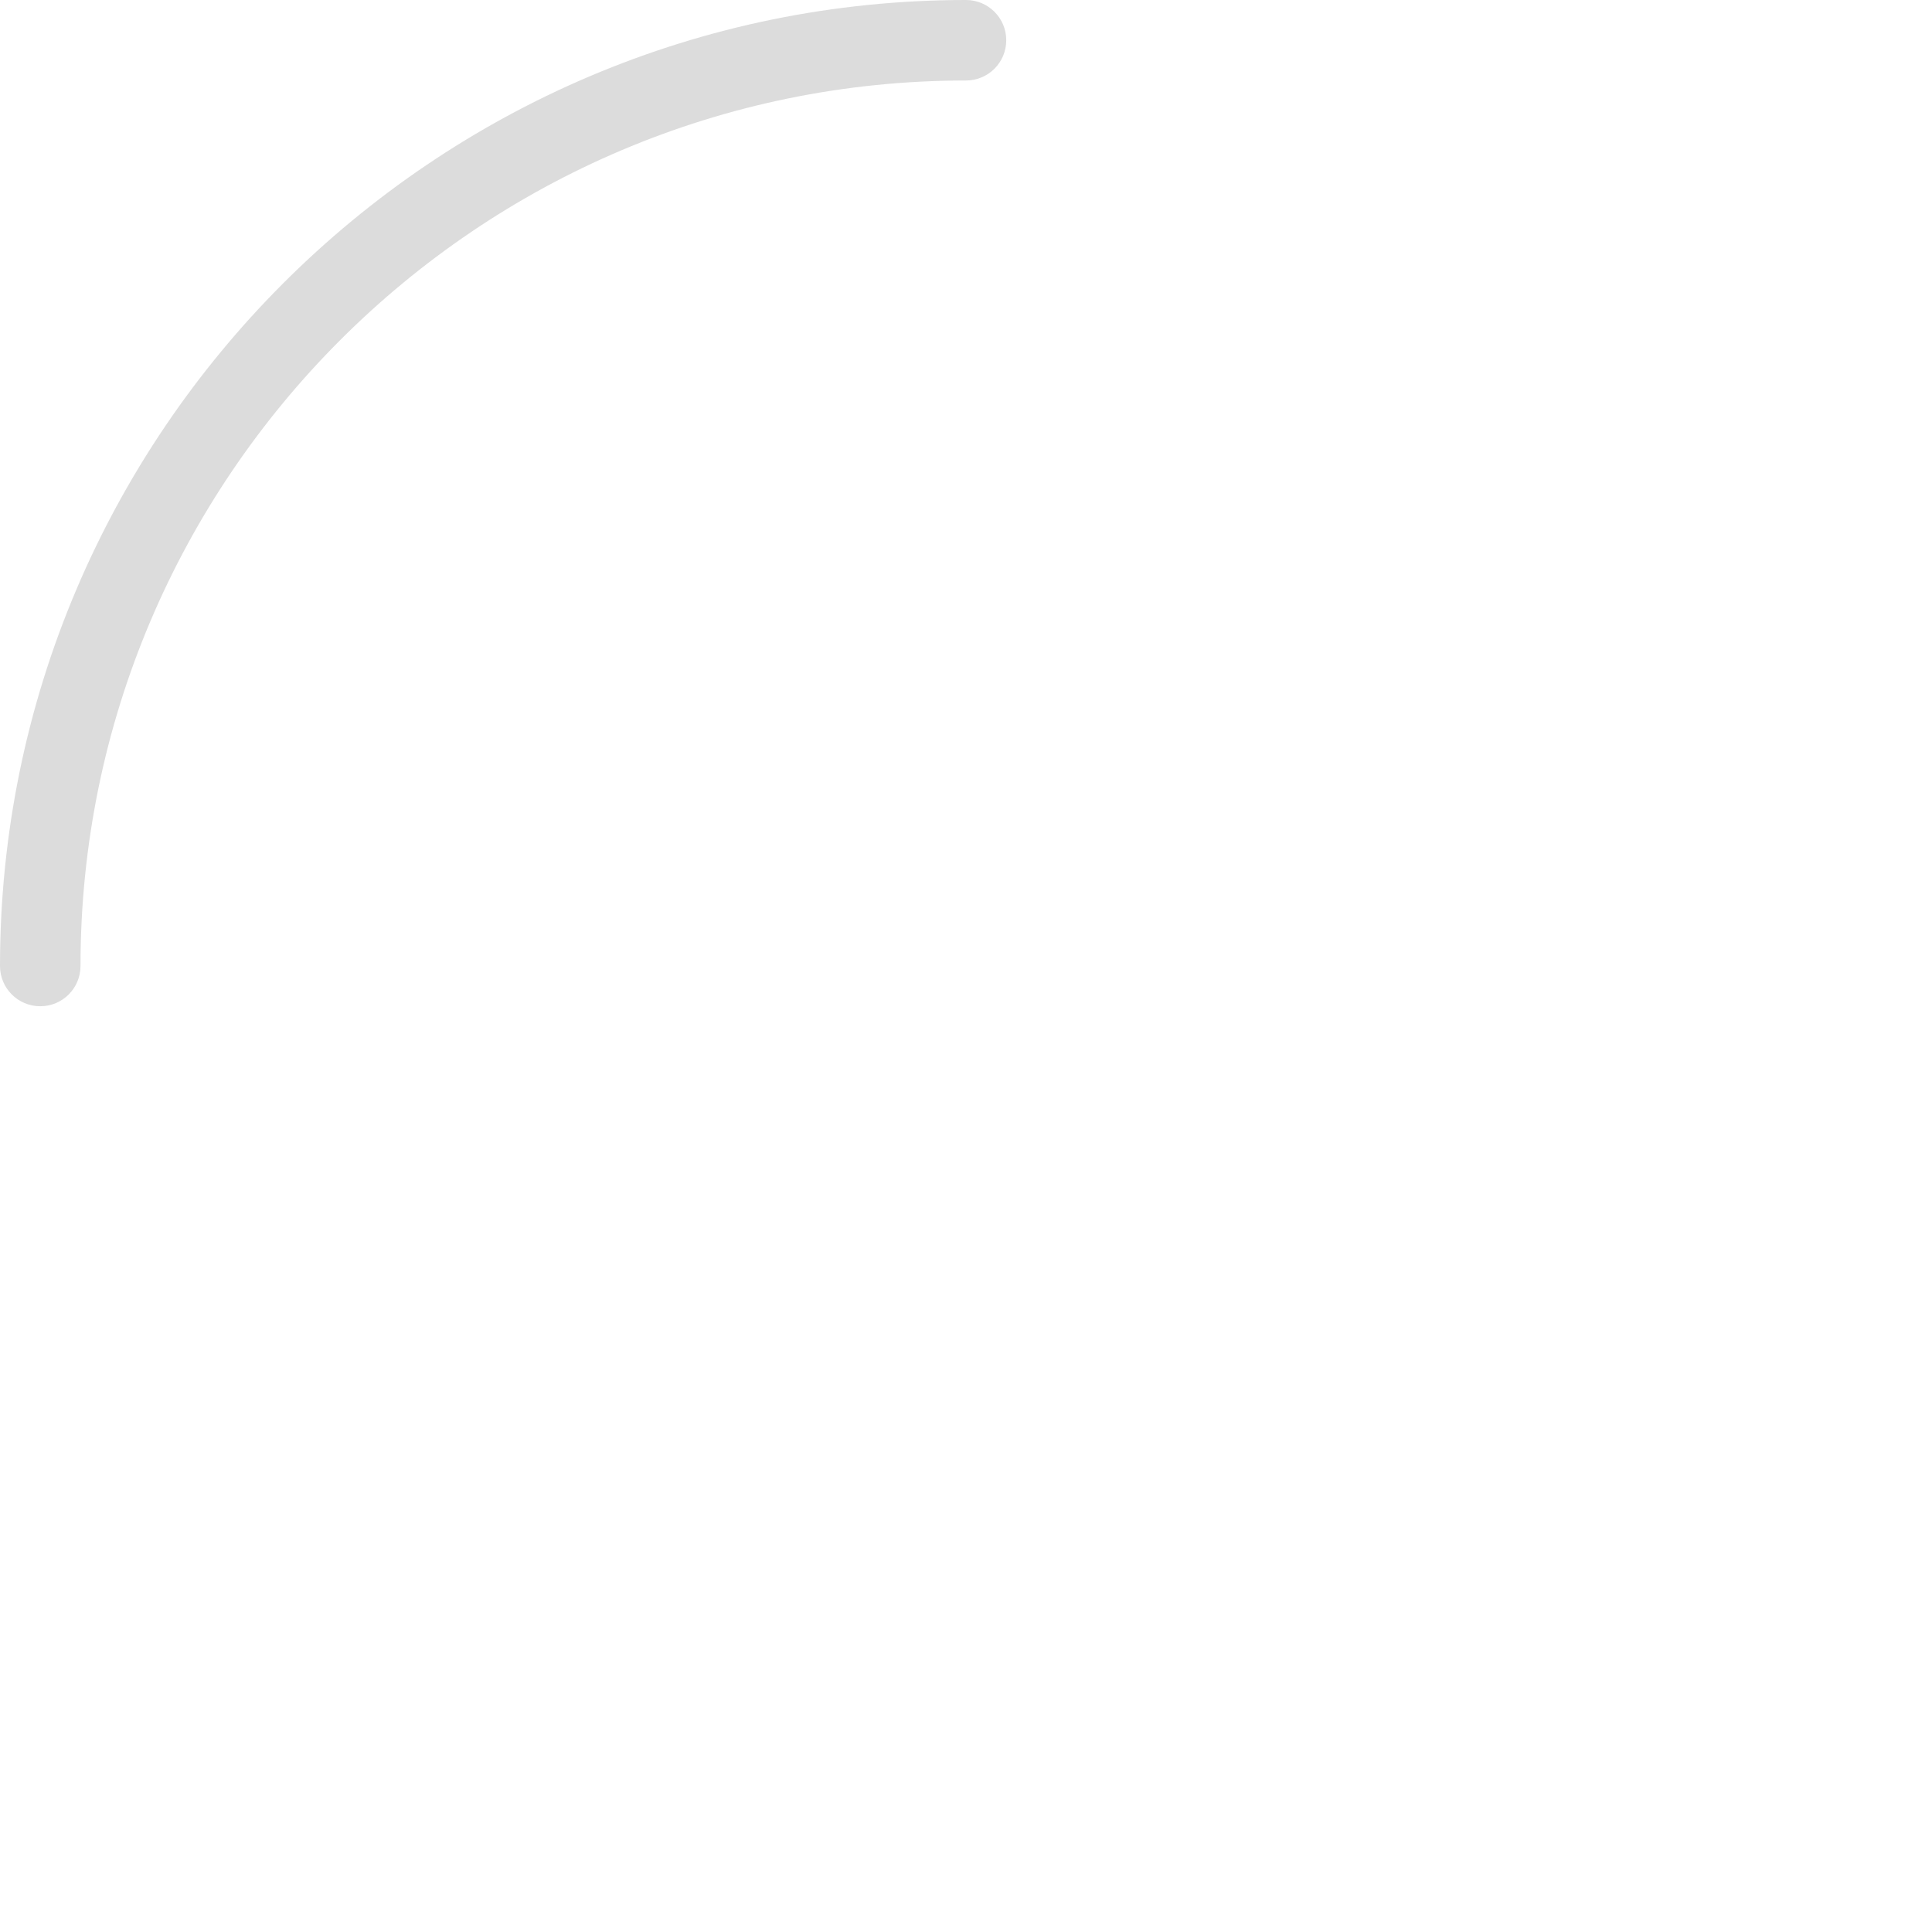 <?xml version="1.0" encoding="UTF-8"?>
<svg width="72px" height="72px" viewBox="0 0 72 72" version="1.1" xmlns="http://www.w3.org/2000/svg" xmlns:xlink="http://www.w3.org/1999/xlink">
    <!-- Generator: Sketch 43.1 (39012) - http://www.bohemiancoding.com/sketch -->
    <title>ic_loadinggray2</title>
    <desc>Created with Sketch.</desc>
    <defs></defs>
    <g id="Symbols" stroke="none" stroke-width="1" fill="none" fill-rule="evenodd">
        <g id="ic_loadinggray2" fill="#DCDCDC">
            <path d="M0,36 C0,16.149 16.149,0 36,0 C36.829,0 37.5,0.671 37.5,1.5 C37.5,2.329 36.829,3 36,3 C17.804,3 3,17.804 3,36 C3,36.829 2.329,37.5 1.5,37.5 C0.671,37.5 0,36.829 0,36 Z" id="Page-1"></path>
        </g>
    </g>
</svg>
